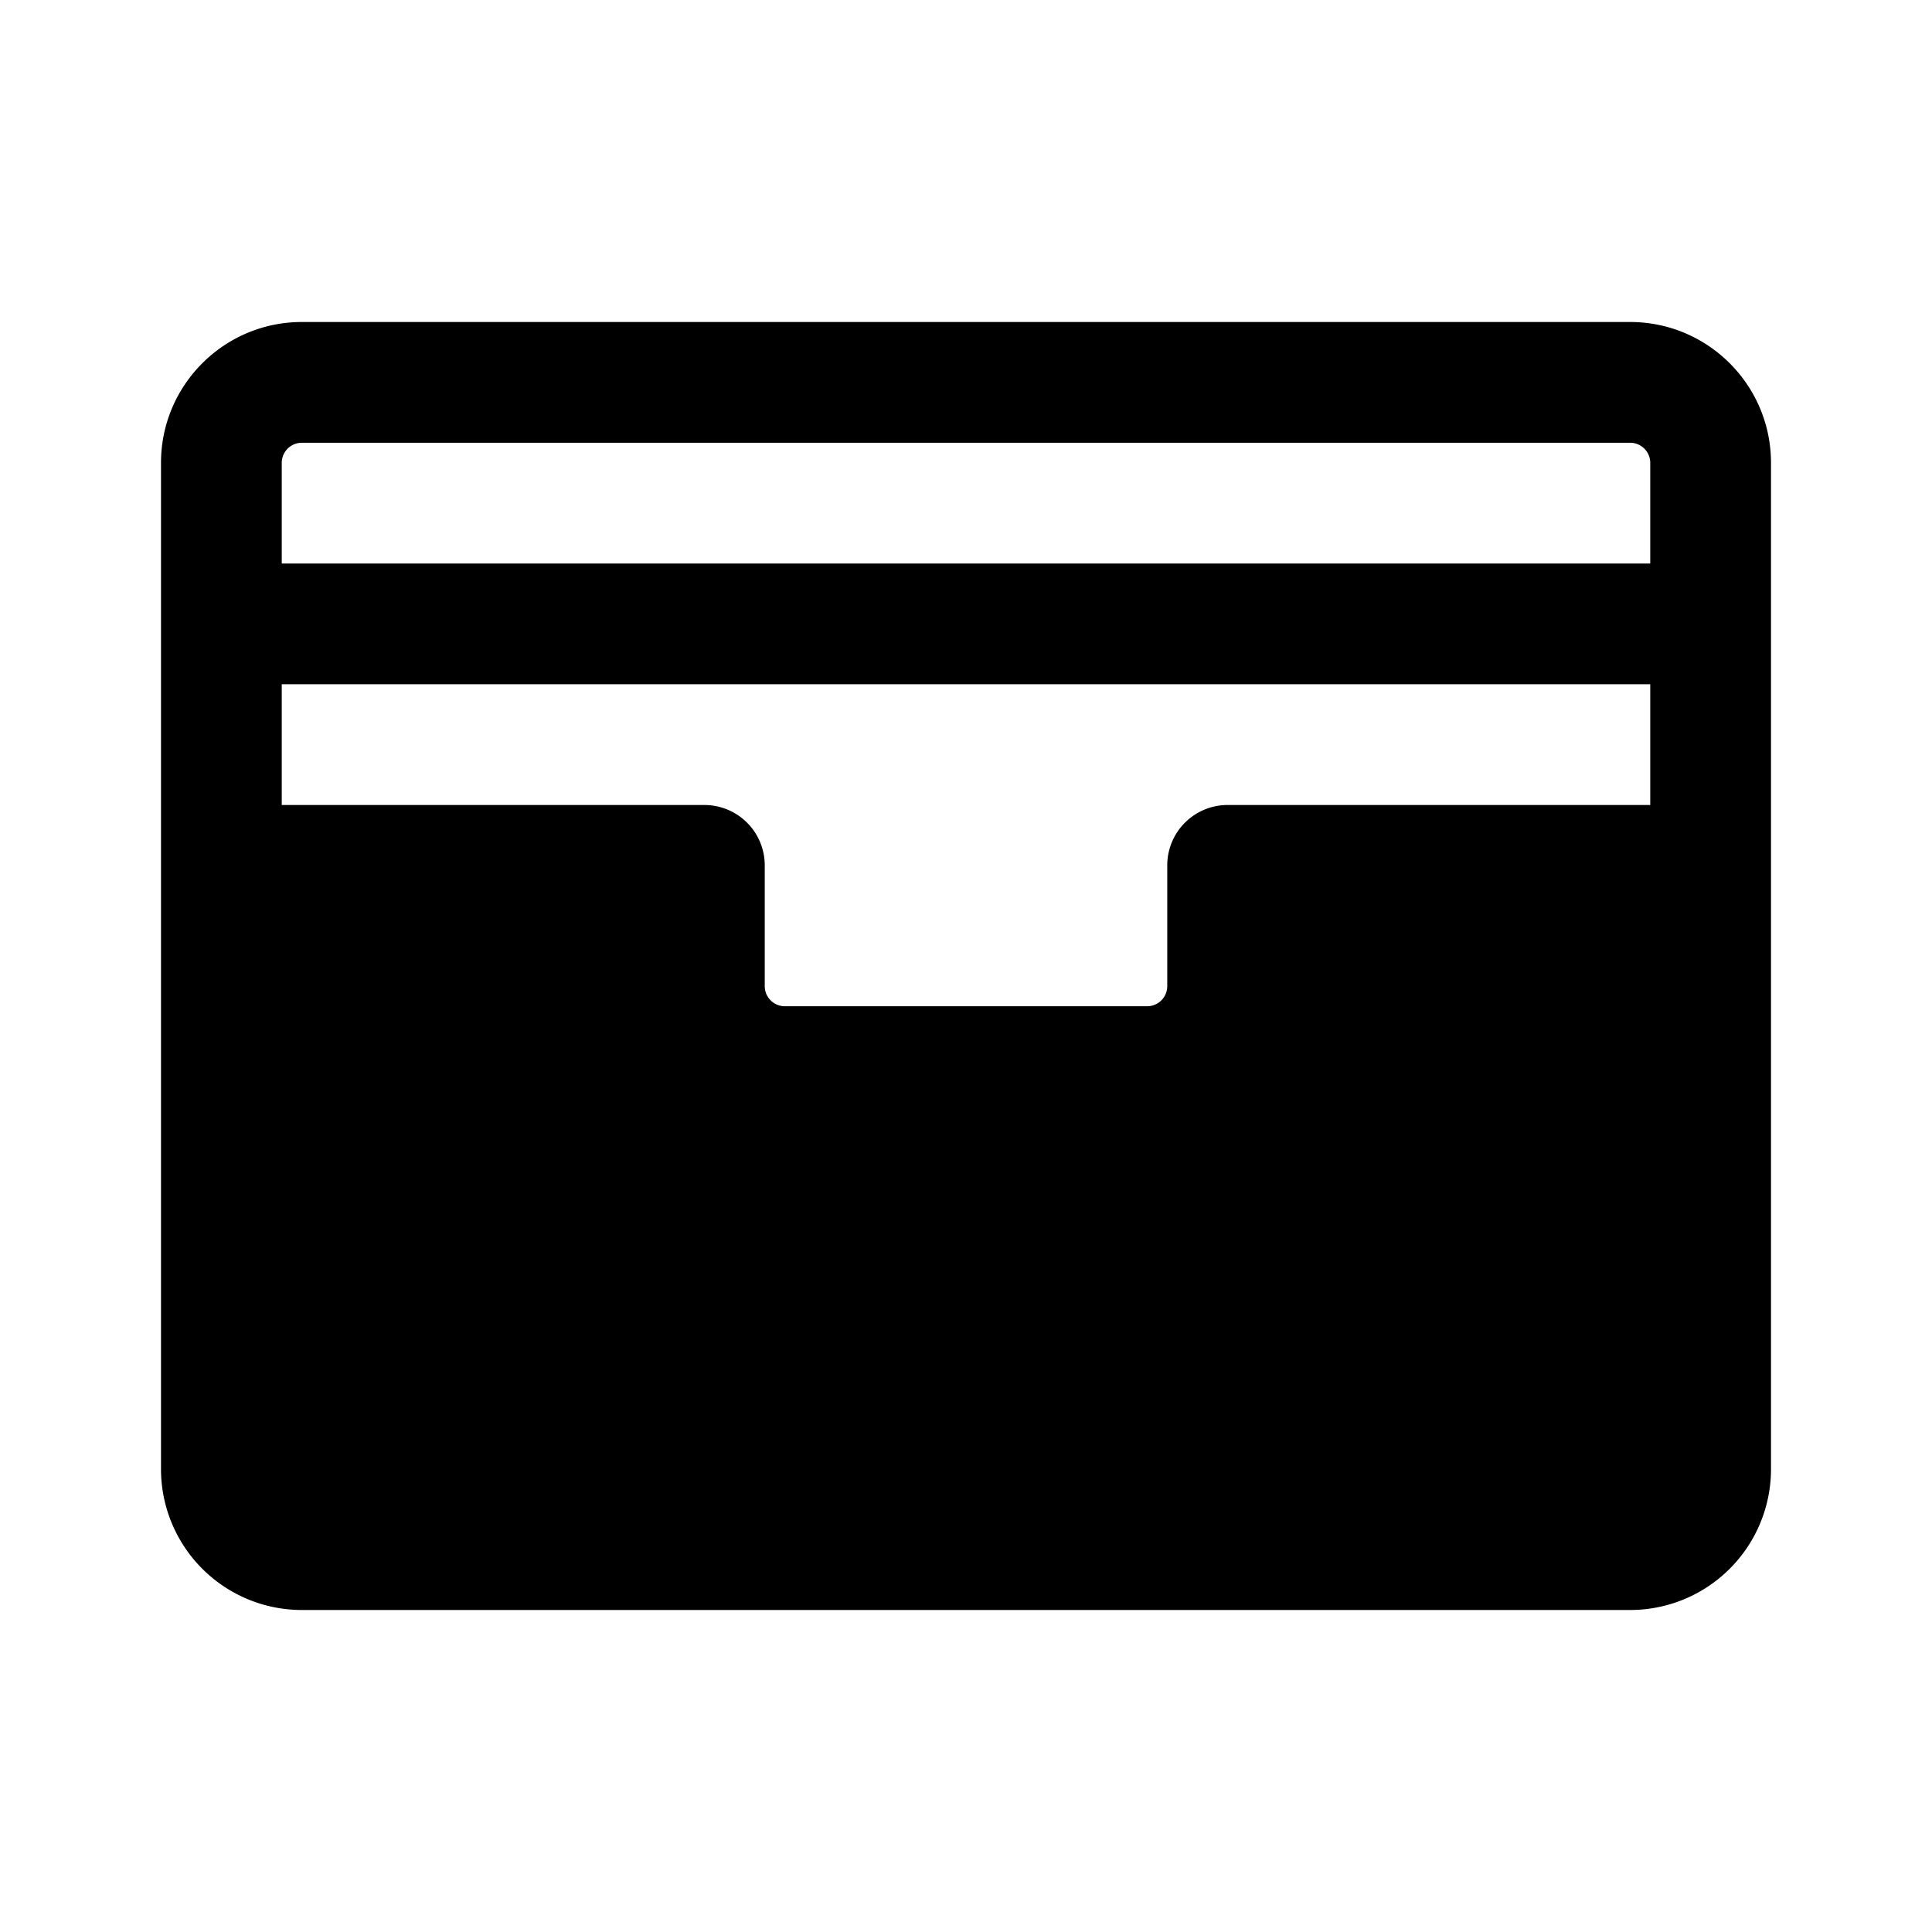 <svg xmlns="http://www.w3.org/2000/svg" width="24" height="24" fill="none" viewBox="0 0 24 24">
  <path fill="currentColor" fill-rule="evenodd" d="M2 5.75C2 4.784 2.784 4 3.75 4h16.5c.966 0 1.75.784 1.75 1.75v12.5A1.75 1.75 0 0 1 20.25 20H3.75A1.75 1.75 0 0 1 2 18.25V5.75Zm1.75-.25a.25.25 0 0 0-.25.25V7h17V5.75a.25.25 0 0 0-.25-.25H3.75Zm16.75 3h-17V10h5.25a.75.75 0 0 1 .75.75v1.5c0 .138.112.25.25.25h4.5a.25.25 0 0 0 .25-.25v-1.5a.75.75 0 0 1 .75-.75h5.25V8.5Z" clip-rule="evenodd"/>
</svg>
